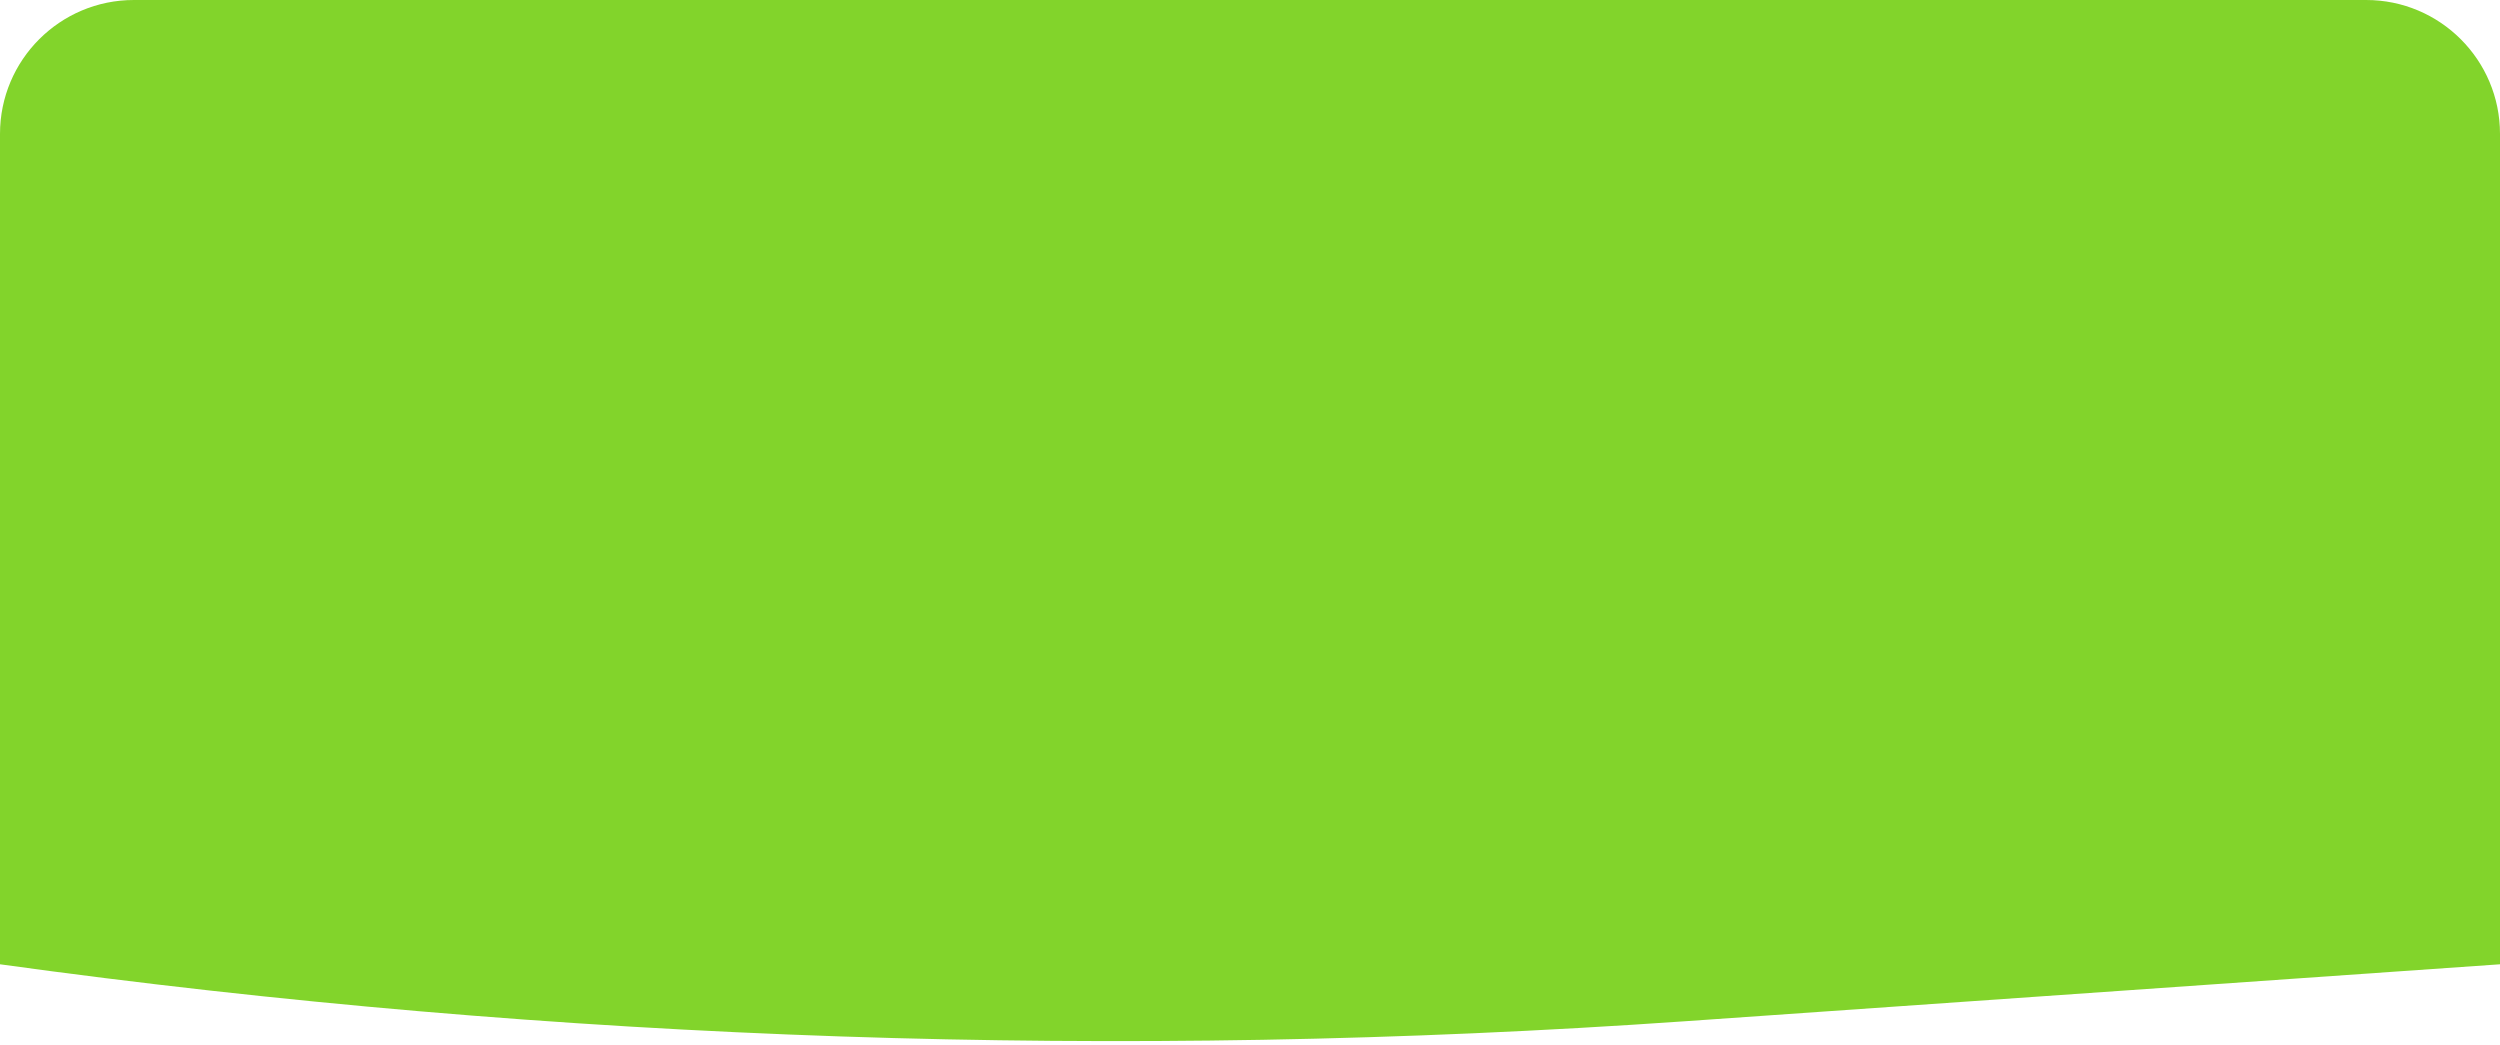 <svg preserveAspectRatio="none" width="280" height="117" viewBox="0 0 280 117" fill="none" xmlns="http://www.w3.org/2000/svg">
<path d="M0 108C62.498 116.643 125.724 118.783 188.664 114.384L280 108V15C280 6.716 273.284 0 265 0H15C6.716 0 0 6.716 0 15V108Z" fill="#82D42B"/>
</svg>
